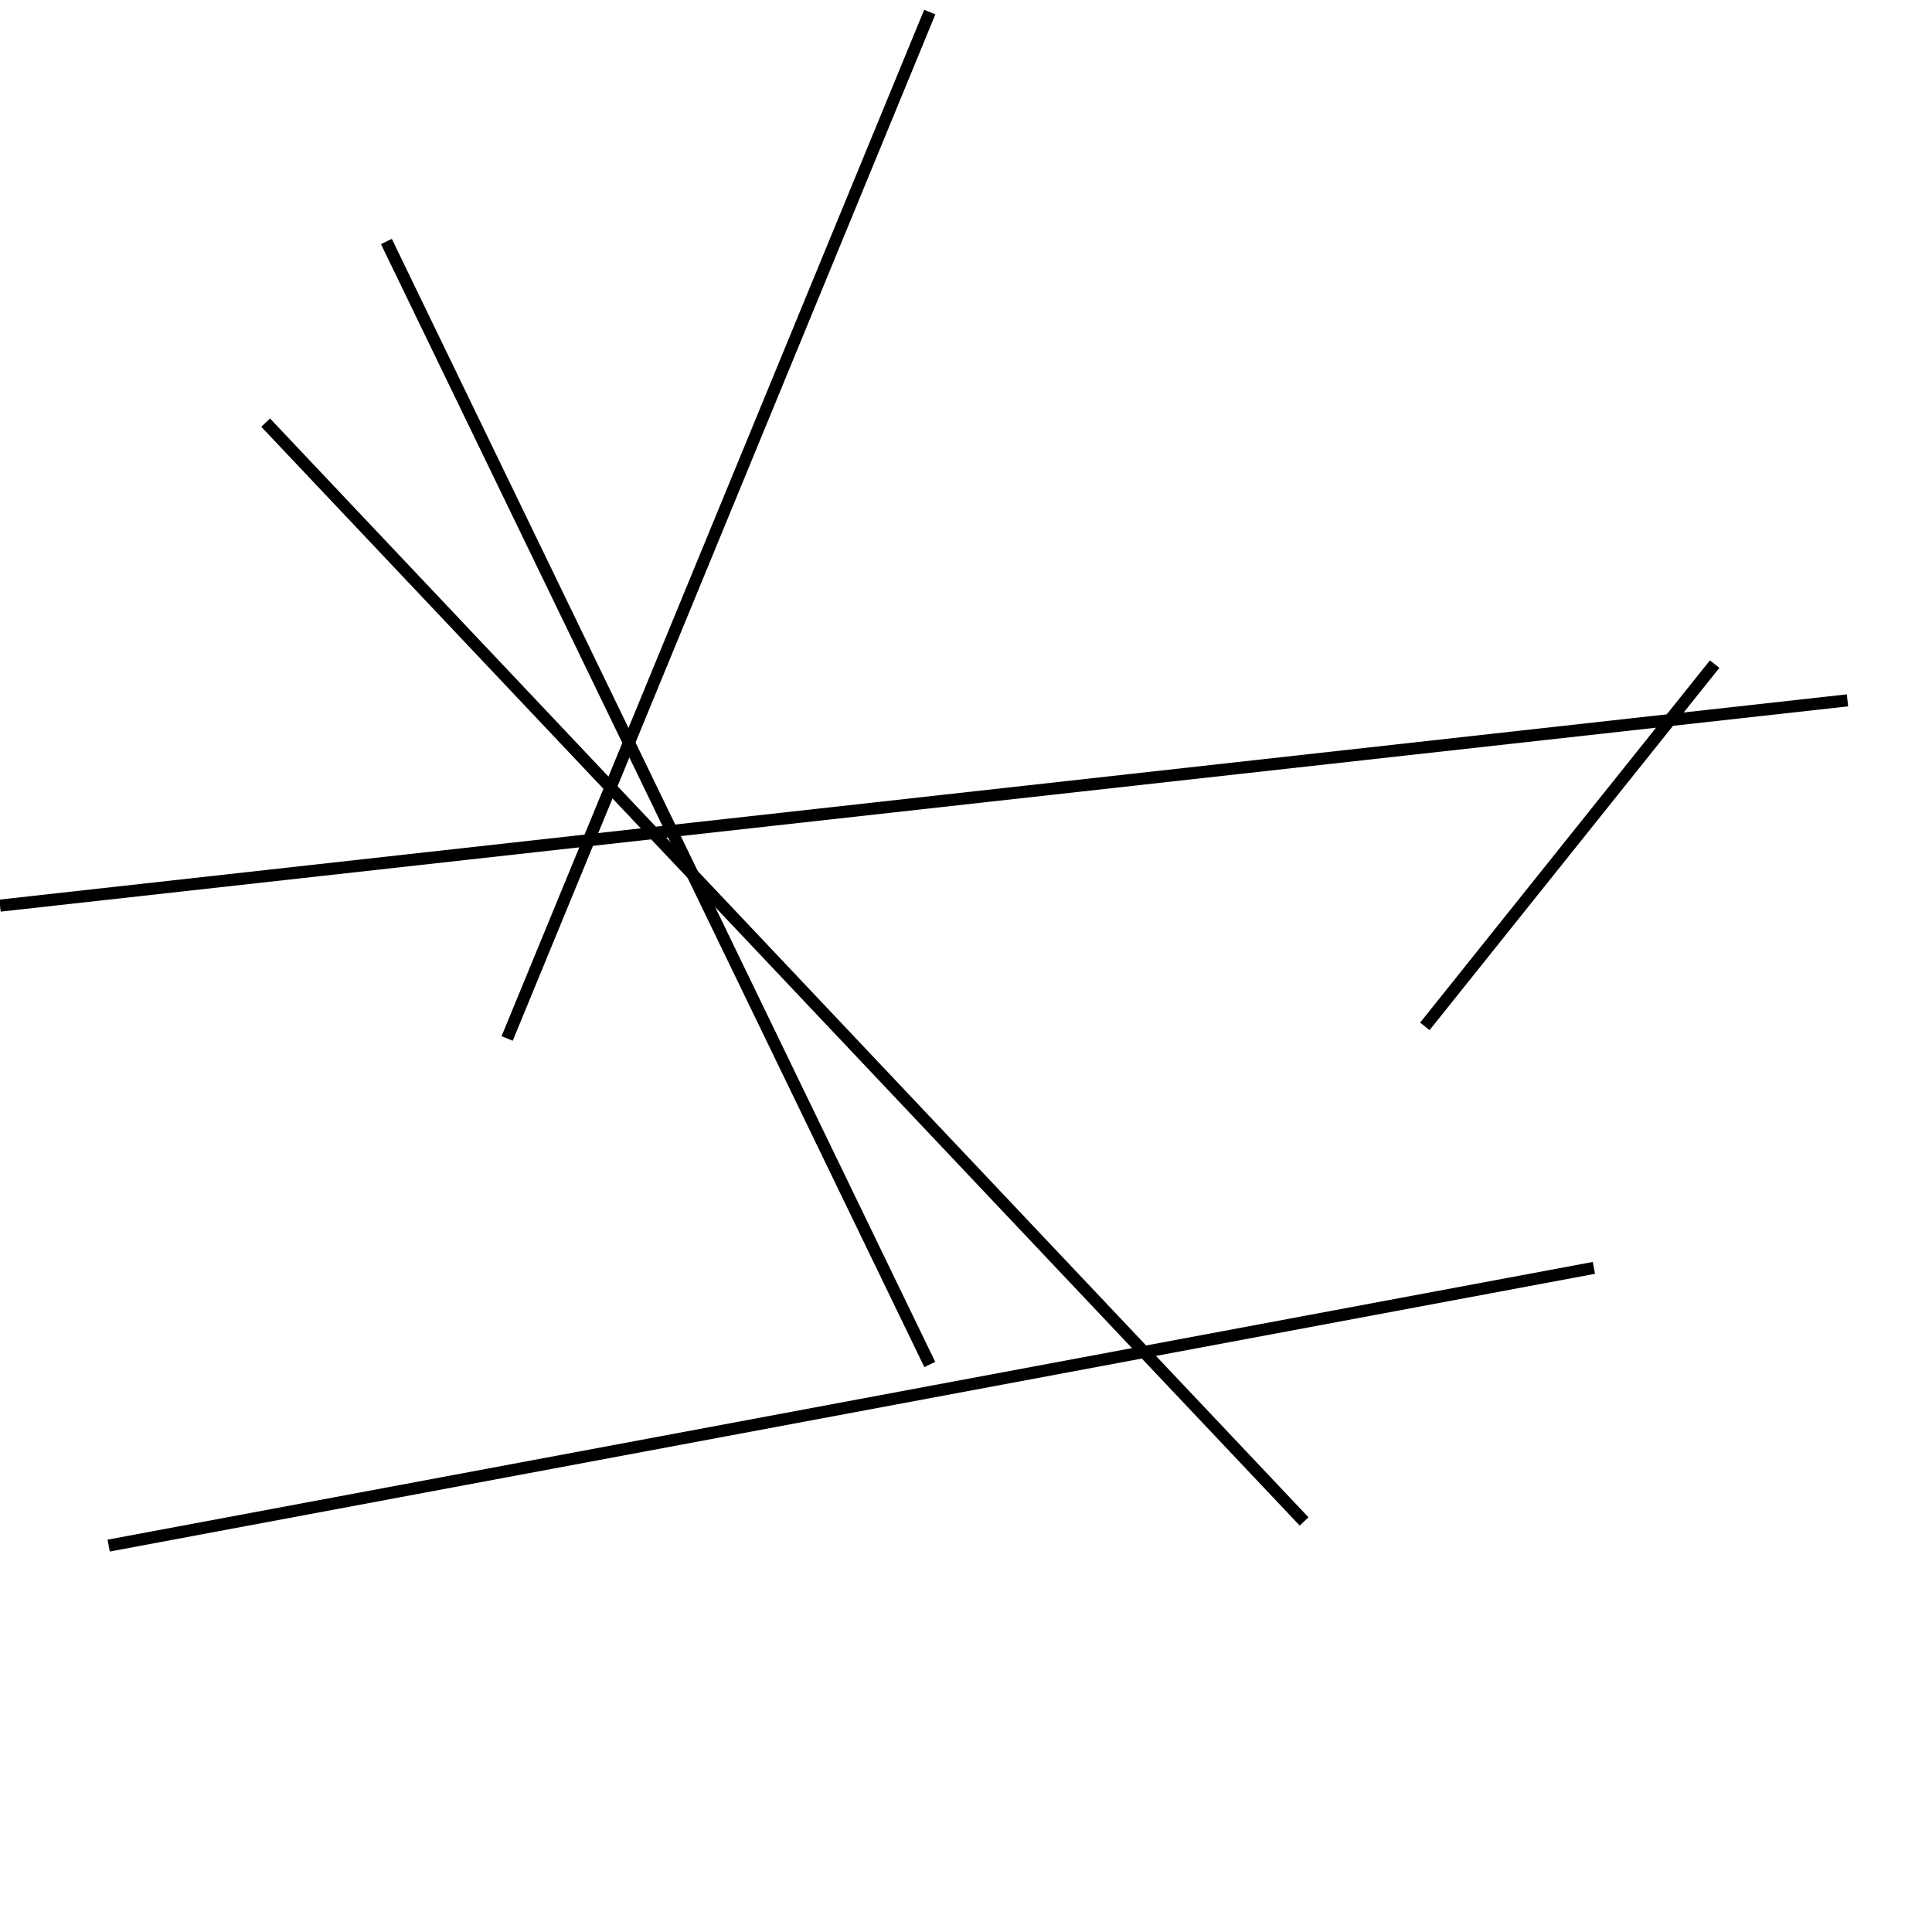 <?xml version="1.0" encoding="utf-8" ?>
<svg baseProfile="full" height="160" version="1.1" width="160" xmlns="http://www.w3.org/2000/svg" xmlns:ev="http://www.w3.org/2001/xml-events" xmlns:xlink="http://www.w3.org/1999/xlink"><defs /><line stroke="black" stroke-width="1" x1="77" x2="32" y1="113" y2="20" /><line stroke="black" stroke-width="1" x1="153" x2="0" y1="58" y2="75" /><line stroke="black" stroke-width="1" x1="9" x2="132" y1="128" y2="105" /><line stroke="black" stroke-width="1" x1="118" x2="142" y1="85" y2="55" /><line stroke="black" stroke-width="1" x1="77" x2="42" y1="1" y2="86" /><line stroke="black" stroke-width="1" x1="108" x2="22" y1="126" y2="35" /></svg>